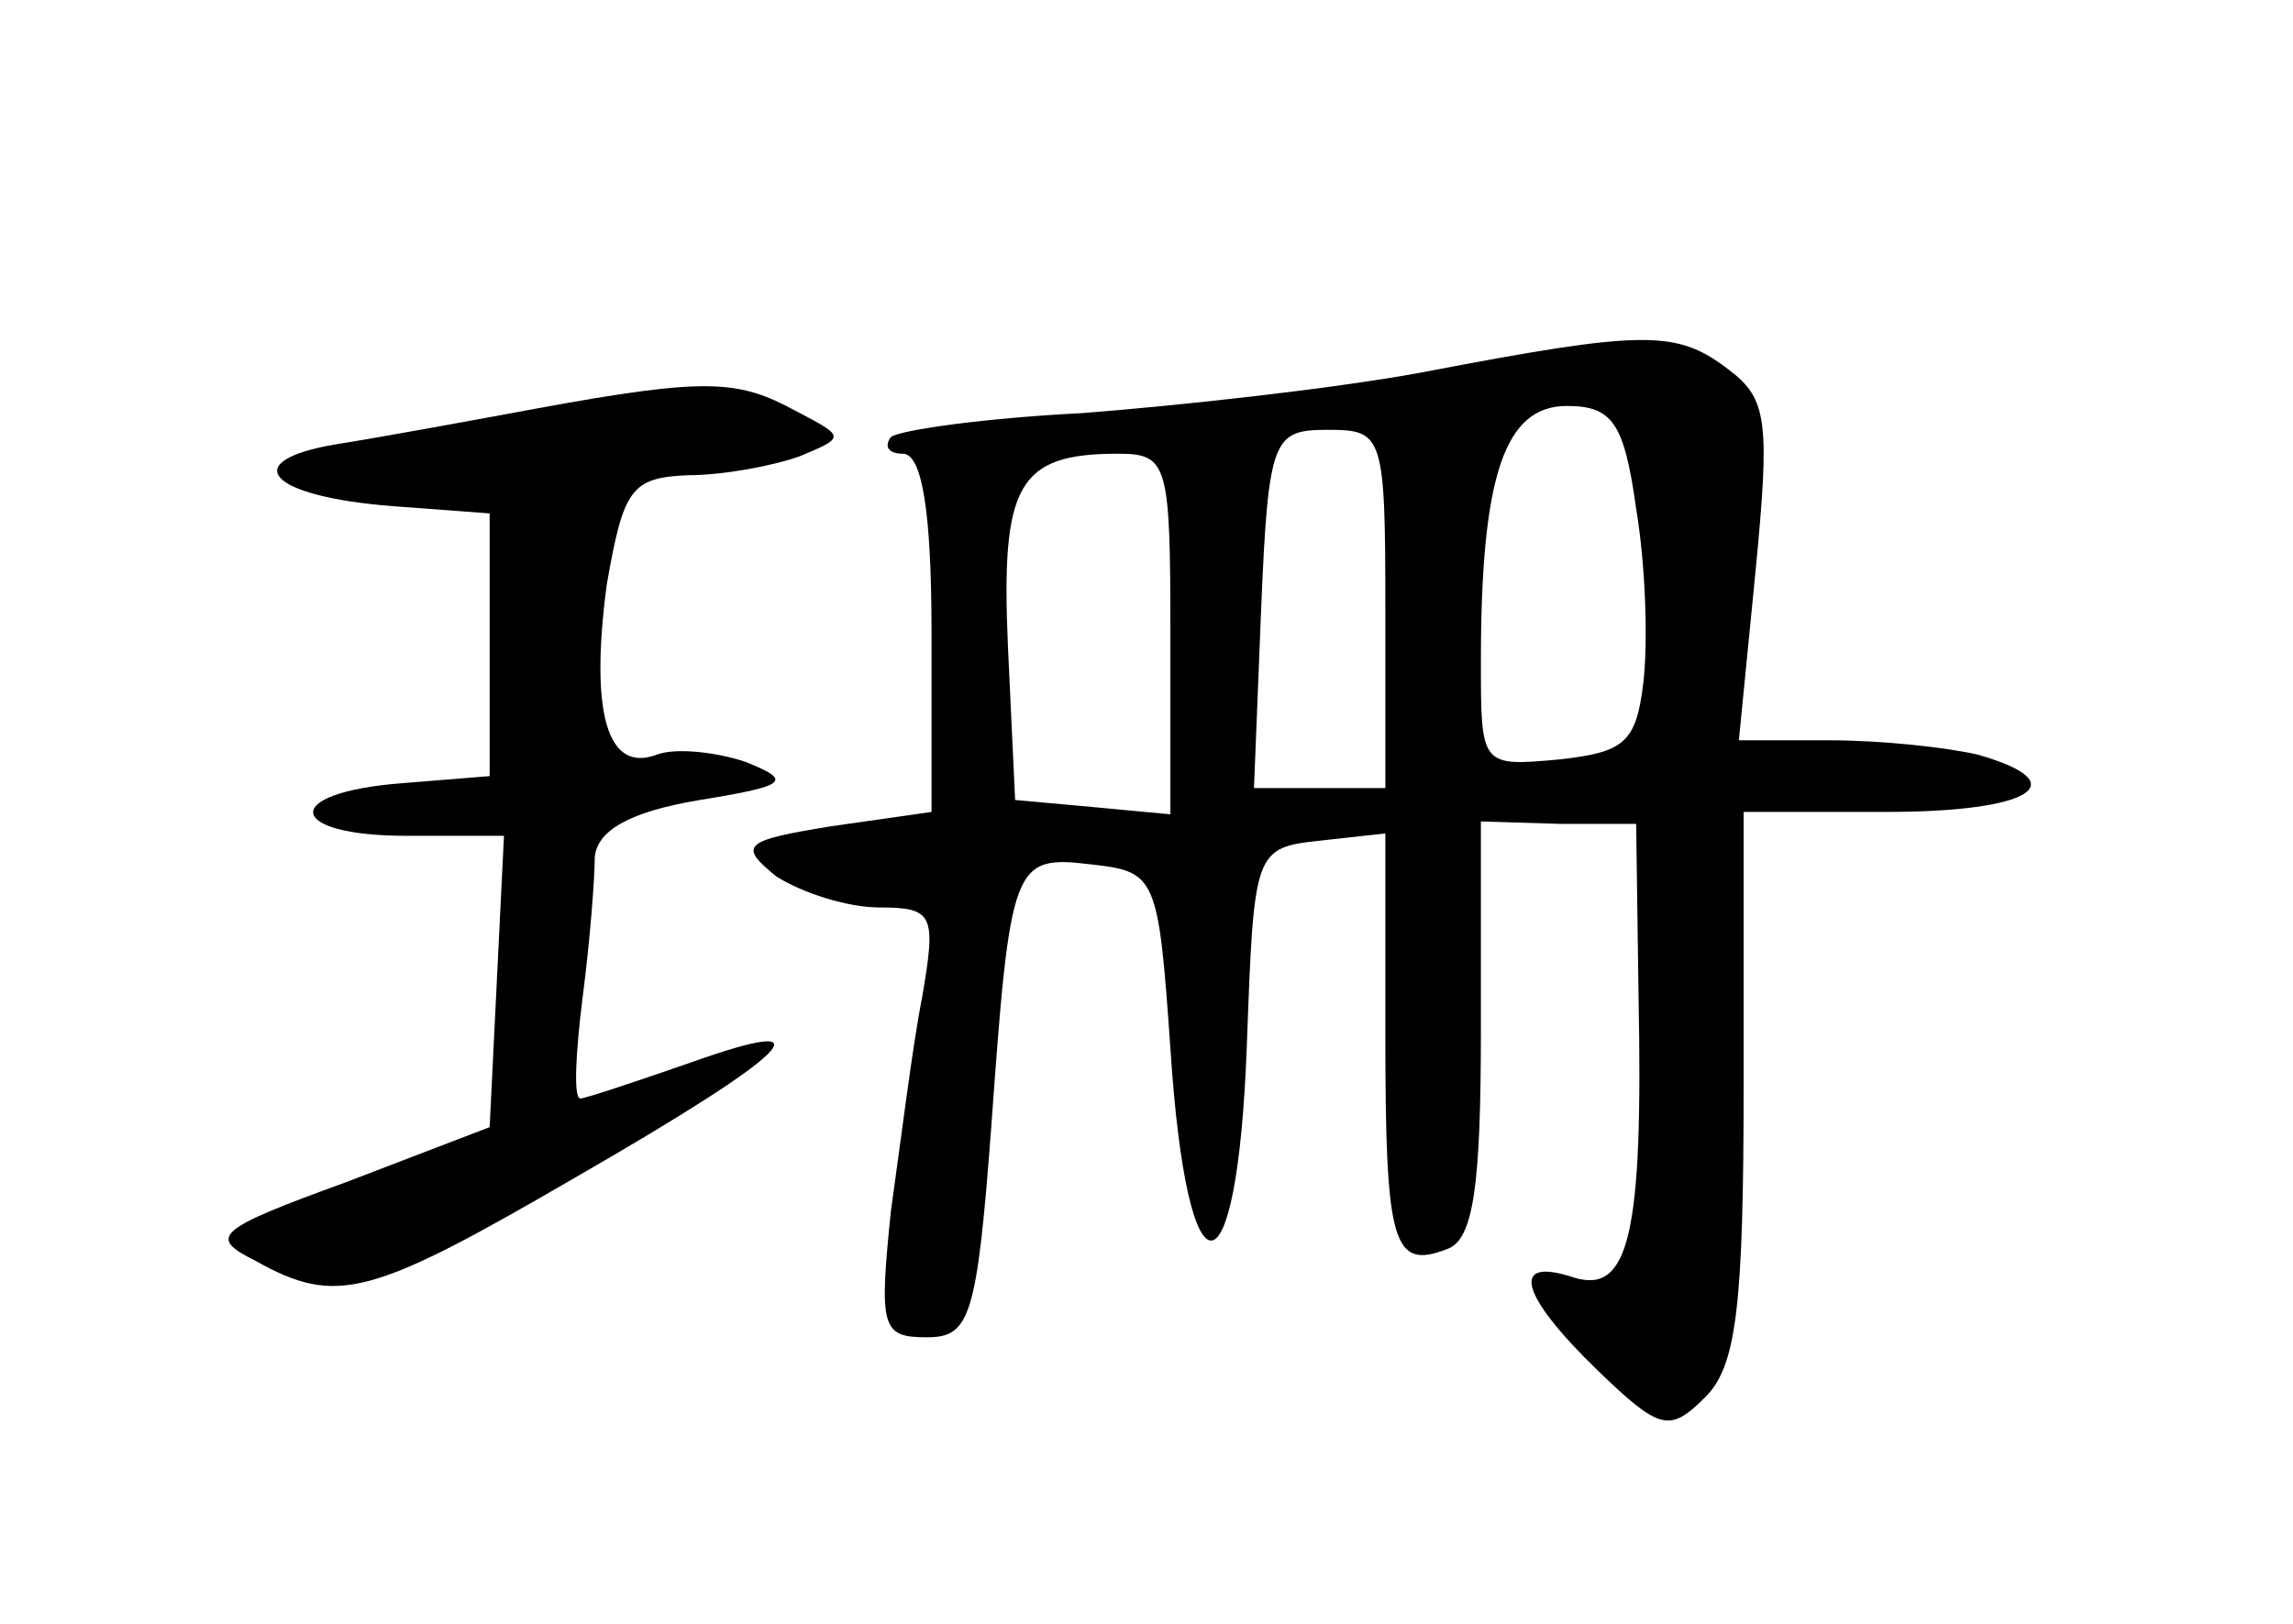 <?xml version="1.0" standalone="no"?>
<!DOCTYPE svg PUBLIC "-//W3C//DTD SVG 20010904//EN"
 "http://www.w3.org/TR/2001/REC-SVG-20010904/DTD/svg10.dtd">
<svg version="1.0" xmlns="http://www.w3.org/2000/svg"
 width="96pt" height="68pt" viewBox="0 0 96 68"
 preserveAspectRatio="xMidYMid meet">
<g transform="translate(0,68) scale(0.1,-0.1)"
fill="#000000" stroke="none">
<path d="M595 524 c-38 -7 -103 -14 -142 -17 -40 -2 -76 -7 -80 -10 -3 -4 -1
-7 5 -7 8 0 12 -24 12 -75 l0 -75 -42 -6 c-37 -6 -39 -8 -23 -21 11 -7 30 -13
43 -13 23 0 24 -3 18 -38 -4 -20 -9 -61 -13 -89 -5 -49 -4 -53 15 -53 18 0 21
8 27 88 8 111 9 114 42 110 27 -3 28 -5 33 -77 7 -108 28 -107 32 1 3 82 3 83
31 86 l27 3 0 -84 c0 -88 3 -99 26 -90 11 4 14 27 14 92 l0 87 33 -1 32 0 1
-72 c2 -100 -4 -125 -27 -118 -27 9 -23 -7 10 -39 26 -25 30 -26 45 -11 13 13
16 38 16 131 l0 114 60 0 c60 0 80 12 38 24 -13 3 -40 6 -62 6 l-38 0 7 71 c6
62 5 72 -11 84 -22 17 -35 17 -129 -1z m90 -57 c4 -24 5 -56 3 -73 -3 -25 -8
-29 -35 -32 -33 -3 -33 -3 -33 41 0 78 10 107 36 107 19 0 24 -7 29 -43z
m-105 -42 l0 -75 -27 0 -28 0 3 75 c3 72 5 75 28 75 23 0 24 -2 24 -75z m-90
-11 l0 -75 -32 3 -33 3 -3 64 c-3 68 4 81 46 81 21 0 22 -4 22 -76z"/>
<path d="M225 509 c-27 -5 -65 -12 -84 -15 -42 -7 -29 -22 24 -26 l40 -3 0
-55 0 -55 -37 -3 c-51 -4 -48 -22 2 -22 l41 0 -3 -61 -3 -61 -60 -23 c-55 -20
-58 -23 -38 -33 34 -19 48 -15 134 35 92 53 107 69 48 48 -23 -8 -44 -15 -46
-15 -3 0 -2 19 1 43 3 23 5 49 5 58 1 11 14 19 44 24 37 6 39 8 19 16 -12 4
-29 6 -37 3 -21 -8 -28 18 -21 71 7 40 10 45 34 46 15 0 36 4 47 8 19 8 19 8
-2 19 -24 13 -37 14 -108 1z"/>
</g>
</svg>

